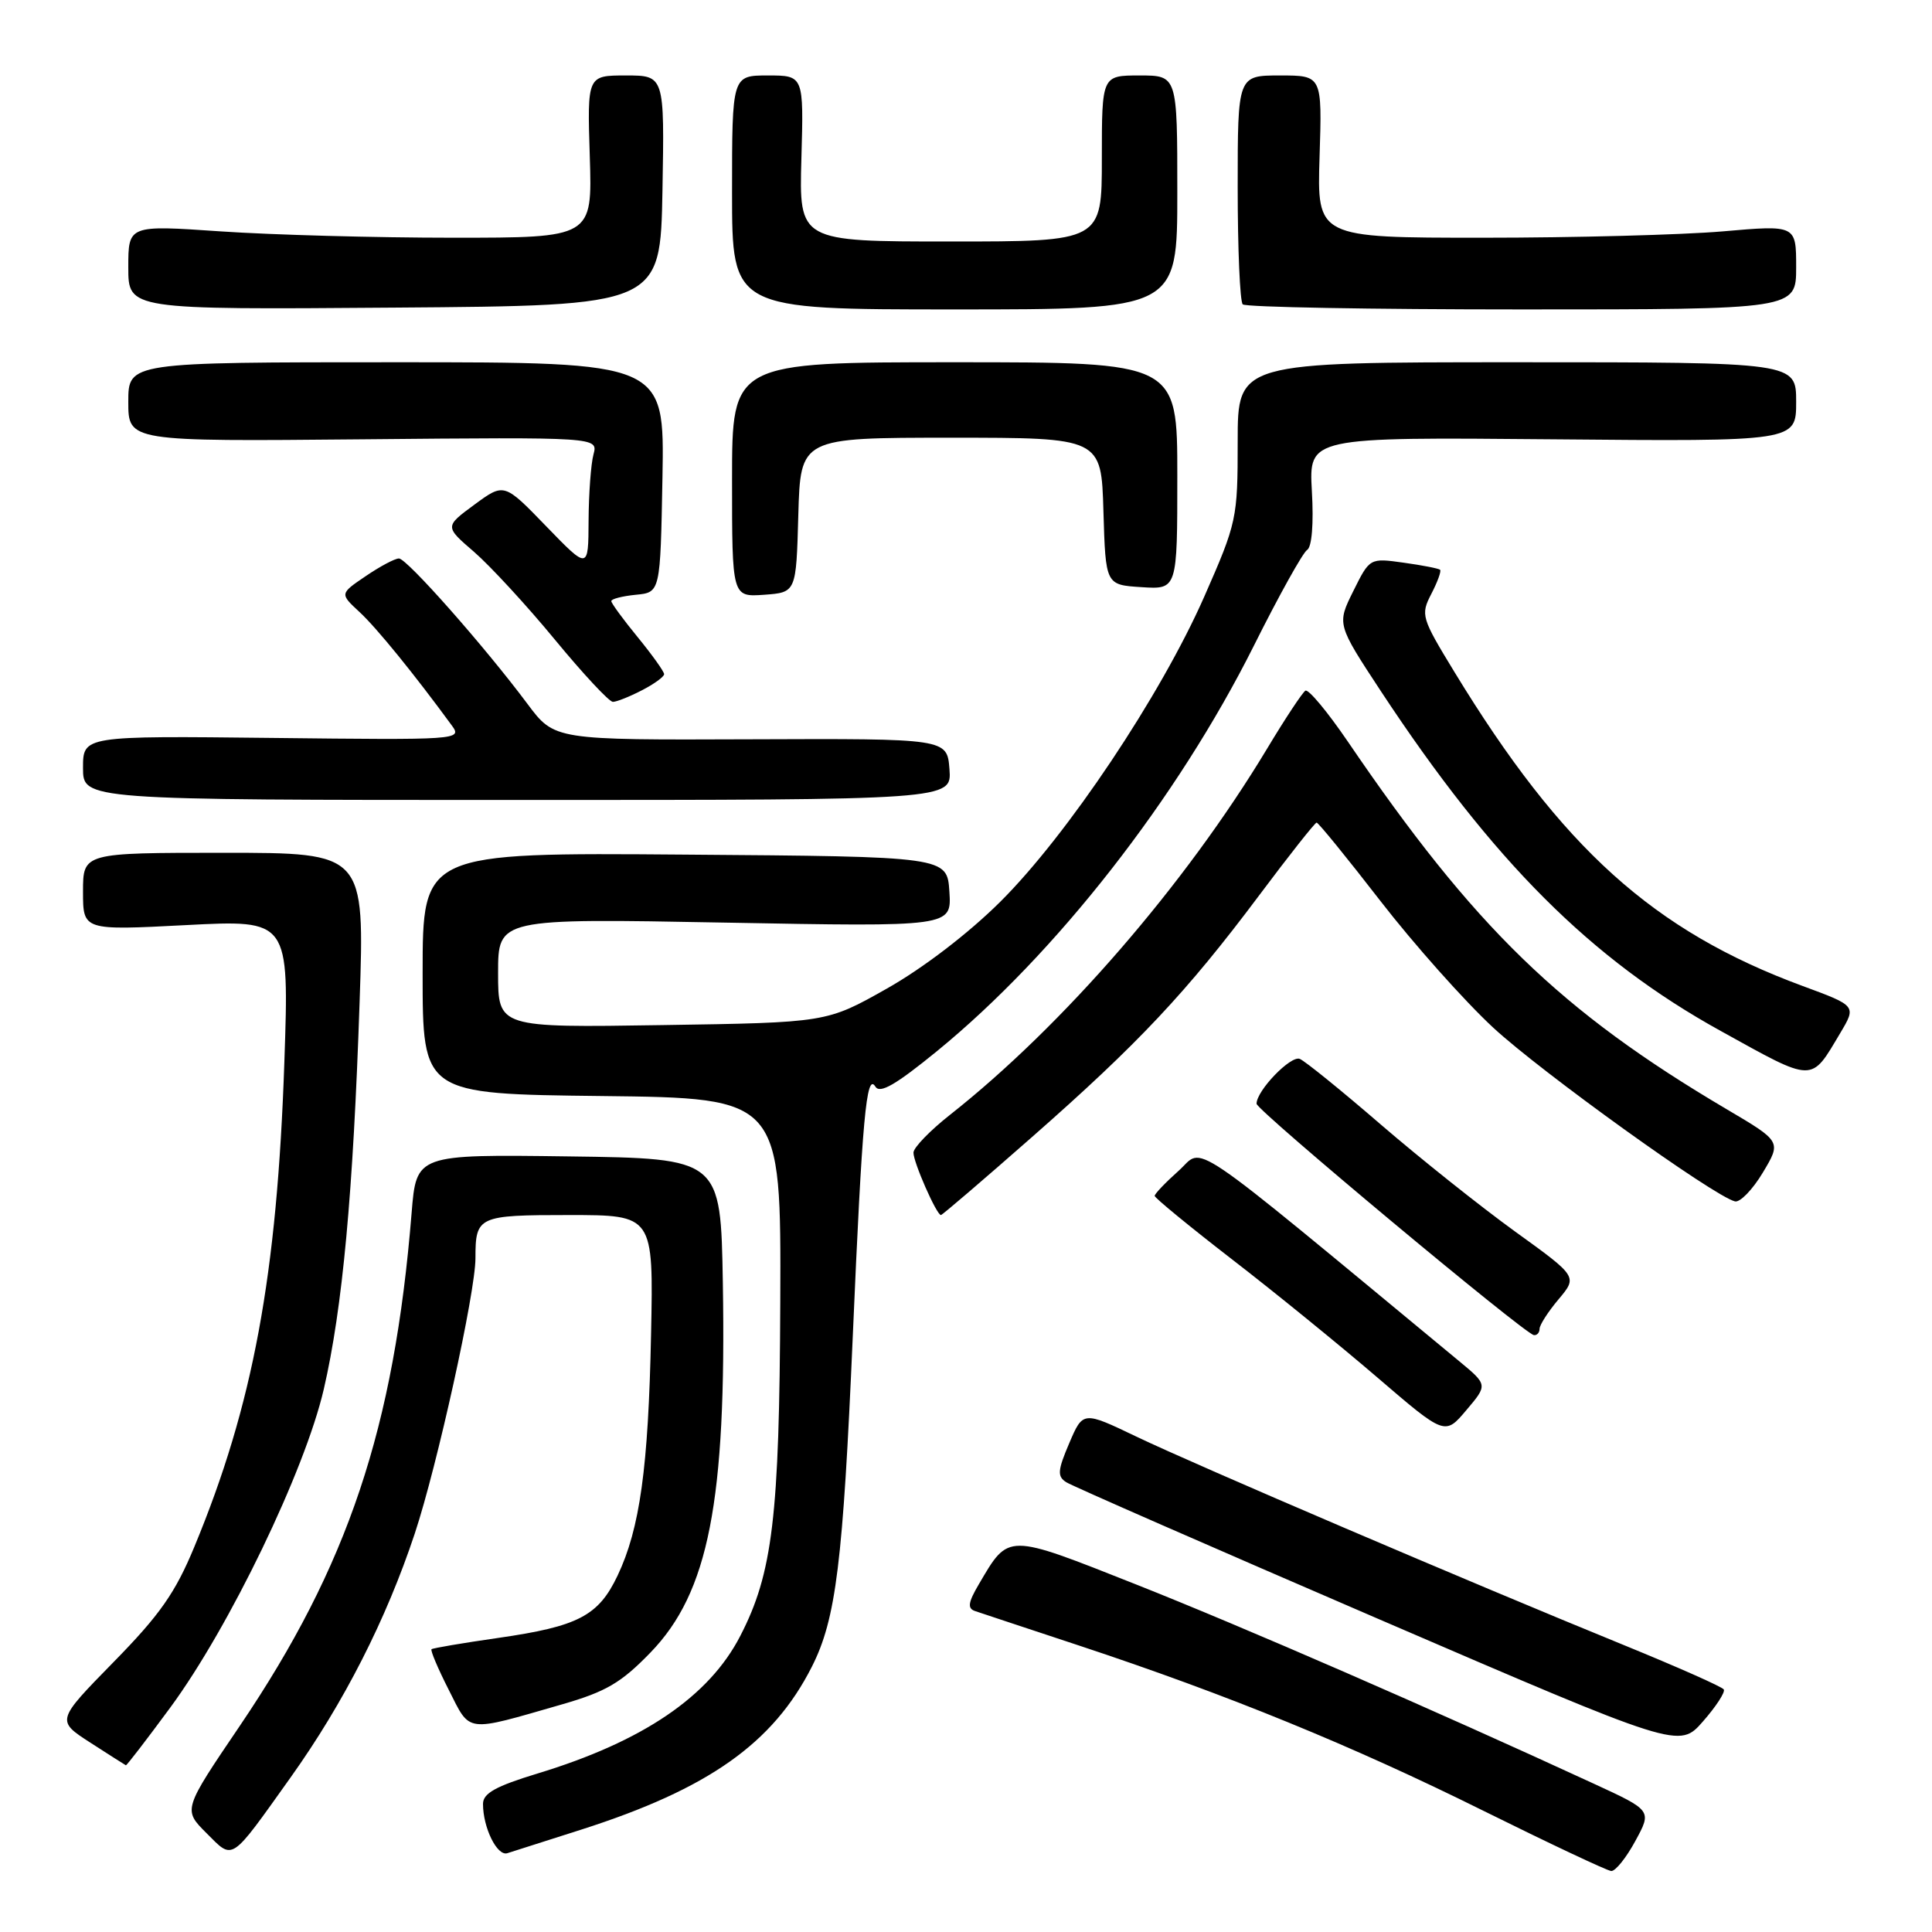 <?xml version="1.0" encoding="UTF-8" standalone="no"?>
<!DOCTYPE svg PUBLIC "-//W3C//DTD SVG 1.1//EN" "http://www.w3.org/Graphics/SVG/1.1/DTD/svg11.dtd" >
<svg xmlns="http://www.w3.org/2000/svg" xmlns:xlink="http://www.w3.org/1999/xlink" version="1.1" viewBox="0 0 256 256">
 <g >
 <path fill="currentColor"
d=" M 216.69 243.94 C 218.89 239.90 218.89 239.90 211.19 236.35 C 190.02 226.58 164.61 215.52 150.57 209.96 C 133.26 203.11 133.71 203.11 129.69 209.94 C 128.28 212.34 128.17 213.12 129.19 213.47 C 129.91 213.71 136.12 215.78 143.00 218.05 C 162.66 224.56 179.18 231.31 196.50 239.91 C 205.30 244.27 212.95 247.88 213.50 247.92 C 214.05 247.95 215.49 246.16 216.69 243.94 Z  M 38.52 235.50 C 45.57 225.61 51.18 214.59 54.96 203.20 C 57.93 194.25 63.00 171.26 63.00 166.72 C 63.00 161.15 63.33 161.00 75.40 161.00 C 86.59 161.00 86.59 161.00 86.27 176.75 C 85.91 194.49 84.79 202.55 81.83 208.78 C 79.29 214.12 76.62 215.51 65.97 217.04 C 61.31 217.71 57.36 218.38 57.18 218.53 C 57.01 218.68 58.03 221.10 59.46 223.91 C 62.38 229.68 61.51 229.57 74.50 225.83 C 80.29 224.16 82.31 222.98 86.19 218.97 C 93.90 211.02 96.26 198.93 95.78 170.00 C 95.50 153.50 95.50 153.50 75.34 153.23 C 55.17 152.96 55.17 152.96 54.54 160.73 C 52.23 189.24 46.11 207.49 31.80 228.65 C 24.25 239.79 24.25 239.79 27.35 242.89 C 30.97 246.50 30.41 246.87 38.52 235.50 Z  M 77.00 242.44 C 93.88 237.04 102.43 231.00 107.57 220.86 C 110.78 214.53 111.70 207.08 113.00 177.00 C 114.25 148.08 114.80 142.05 115.99 143.98 C 116.59 144.96 118.68 143.75 124.17 139.27 C 139.92 126.40 155.99 105.83 166.14 85.57 C 169.45 78.94 172.63 73.23 173.20 72.87 C 173.83 72.49 174.08 69.37 173.83 65.08 C 173.43 57.92 173.43 57.92 205.72 58.21 C 238.00 58.50 238.00 58.50 238.00 53.25 C 238.00 48.00 238.00 48.00 201.00 48.00 C 164.00 48.00 164.00 48.00 164.00 58.50 C 164.00 68.73 163.89 69.24 159.57 79.06 C 153.81 92.14 141.42 110.67 132.53 119.50 C 128.30 123.70 122.29 128.30 117.50 131.00 C 109.53 135.50 109.53 135.50 87.76 135.83 C 66.00 136.17 66.00 136.17 66.00 128.93 C 66.00 121.69 66.00 121.69 96.05 122.25 C 126.10 122.81 126.10 122.81 125.80 118.16 C 125.50 113.50 125.50 113.50 90.75 113.24 C 56.00 112.97 56.00 112.97 56.00 128.97 C 56.00 144.96 56.00 144.96 79.75 145.23 C 103.50 145.50 103.50 145.50 103.39 172.50 C 103.28 200.99 102.38 208.46 98.09 216.77 C 93.95 224.81 85.16 230.77 71.22 235.00 C 65.68 236.69 64.00 237.62 64.00 239.03 C 64.00 242.18 65.87 245.98 67.22 245.56 C 67.92 245.34 72.33 243.93 77.00 242.44 Z  M 22.57 226.25 C 30.40 215.61 40.40 194.87 42.90 184.09 C 45.39 173.33 46.80 158.08 47.65 132.75 C 48.32 113.00 48.32 113.00 29.66 113.00 C 11.00 113.00 11.00 113.00 11.00 118.15 C 11.00 123.29 11.00 123.29 24.66 122.58 C 38.32 121.87 38.32 121.87 37.68 140.69 C 36.72 169.03 33.53 186.20 25.76 204.94 C 23.23 211.06 21.18 213.98 15.04 220.24 C 7.45 227.99 7.45 227.99 11.97 230.91 C 14.46 232.51 16.58 233.87 16.68 233.91 C 16.78 233.96 19.43 230.51 22.57 226.25 Z  M 228.41 223.86 C 228.20 223.51 222.28 220.89 215.26 218.02 C 195.00 209.76 158.31 194.07 150.58 190.36 C 143.50 186.97 143.50 186.97 141.68 191.23 C 140.13 194.86 140.08 195.63 141.28 196.40 C 142.06 196.90 160.66 205.04 182.60 214.50 C 222.50 231.70 222.50 231.70 225.65 228.10 C 227.39 226.12 228.63 224.21 228.41 223.86 Z  M 193.32 180.34 C 156.30 149.72 159.67 152.01 156.18 155.13 C 154.43 156.69 153.00 158.19 153.00 158.46 C 153.00 158.72 157.61 162.51 163.25 166.87 C 168.89 171.22 177.54 178.26 182.48 182.50 C 191.46 190.21 191.46 190.21 194.30 186.85 C 197.14 183.50 197.14 183.50 193.32 180.34 Z  M 204.00 176.08 C 204.00 175.57 205.13 173.81 206.52 172.16 C 209.04 169.16 209.04 169.16 200.75 163.18 C 196.20 159.89 188.20 153.52 182.98 149.02 C 177.77 144.52 172.93 140.60 172.23 140.31 C 171.04 139.81 166.50 144.51 166.50 146.25 C 166.50 147.12 202.03 176.76 203.25 176.91 C 203.66 176.96 204.00 176.58 204.00 176.08 Z  M 136.74 150.67 C 150.84 138.28 157.24 131.47 166.83 118.66 C 170.81 113.34 174.24 109.00 174.46 109.00 C 174.69 109.00 178.49 113.67 182.91 119.38 C 187.33 125.09 194.06 132.65 197.86 136.17 C 204.23 142.07 227.07 158.49 229.89 159.19 C 230.55 159.36 232.22 157.65 233.58 155.38 C 236.05 151.26 236.05 151.26 228.78 146.97 C 206.79 133.99 195.35 122.89 178.60 98.27 C 175.90 94.31 173.37 91.27 172.97 91.52 C 172.58 91.76 170.28 95.23 167.88 99.23 C 157.05 117.21 140.84 135.92 125.88 147.72 C 123.24 149.80 121.06 152.05 121.04 152.72 C 121.00 153.94 124.10 161.00 124.68 161.00 C 124.85 161.00 130.28 156.35 136.74 150.67 Z  M 243.84 136.89 C 245.99 133.28 245.99 133.28 238.86 130.65 C 219.11 123.36 206.96 112.41 192.72 89.04 C 188.33 81.84 188.22 81.47 189.66 78.69 C 190.48 77.11 191.00 75.67 190.82 75.50 C 190.65 75.33 188.47 74.90 186.00 74.56 C 181.50 73.93 181.50 73.93 179.32 78.32 C 177.14 82.71 177.14 82.71 182.99 91.61 C 197.82 114.11 210.81 127.11 227.99 136.60 C 240.49 143.52 239.90 143.51 243.84 136.89 Z  M 125.81 101.93 C 125.50 97.86 125.50 97.86 99.49 97.96 C 73.47 98.06 73.47 98.06 69.90 93.28 C 64.19 85.63 53.91 74.00 52.86 74.00 C 52.33 74.00 50.35 75.05 48.46 76.34 C 45.02 78.67 45.02 78.67 47.63 81.09 C 49.88 83.16 54.91 89.35 59.89 96.16 C 61.26 98.03 60.72 98.06 36.14 97.78 C 11.00 97.50 11.00 97.50 11.00 101.75 C 11.00 106.00 11.00 106.00 68.56 106.00 C 126.11 106.00 126.11 106.00 125.81 101.93 Z  M 85.05 91.47 C 86.67 90.64 88.00 89.67 88.00 89.33 C 88.00 88.99 86.42 86.78 84.50 84.43 C 82.58 82.09 81.00 79.93 81.00 79.65 C 81.00 79.36 82.46 78.99 84.25 78.81 C 87.50 78.50 87.50 78.50 87.78 63.25 C 88.05 48.00 88.05 48.00 52.53 48.00 C 17.00 48.00 17.00 48.00 17.00 53.25 C 17.00 58.50 17.00 58.50 48.13 58.21 C 79.25 57.92 79.25 57.92 78.64 60.21 C 78.30 61.47 78.01 65.42 77.99 69.00 C 77.96 75.50 77.96 75.50 72.38 69.74 C 66.80 63.97 66.80 63.97 62.86 66.87 C 58.92 69.77 58.92 69.77 62.82 73.13 C 64.96 74.99 69.78 80.21 73.52 84.75 C 77.26 89.29 80.72 93.00 81.21 93.00 C 81.70 93.00 83.43 92.31 85.05 91.47 Z  M 105.78 68.25 C 106.07 58.00 106.07 58.00 126.00 58.00 C 145.93 58.00 145.93 58.00 146.21 67.75 C 146.50 77.50 146.50 77.50 151.25 77.80 C 156.00 78.11 156.00 78.11 156.00 63.05 C 156.00 48.00 156.00 48.00 126.50 48.00 C 97.00 48.00 97.00 48.00 97.00 63.56 C 97.00 79.11 97.00 79.11 101.25 78.81 C 105.50 78.50 105.50 78.50 105.78 68.25 Z  M 87.78 25.25 C 88.05 10.00 88.05 10.00 82.93 10.00 C 77.81 10.00 77.81 10.00 78.15 20.75 C 78.49 31.50 78.49 31.50 60.00 31.50 C 49.82 31.50 35.99 31.12 29.25 30.66 C 17.00 29.82 17.00 29.82 17.00 35.43 C 17.00 41.03 17.00 41.03 52.25 40.76 C 87.50 40.50 87.50 40.50 87.78 25.25 Z  M 156.00 25.50 C 156.00 10.00 156.00 10.00 151.00 10.00 C 146.00 10.00 146.00 10.00 146.00 21.00 C 146.00 32.00 146.00 32.00 125.94 32.00 C 105.88 32.00 105.88 32.00 106.19 21.00 C 106.50 10.00 106.50 10.00 101.75 10.00 C 97.00 10.00 97.00 10.00 97.00 25.50 C 97.00 41.00 97.00 41.00 126.50 41.00 C 156.00 41.00 156.00 41.00 156.00 25.50 Z  M 238.00 35.41 C 238.00 29.81 238.00 29.81 228.25 30.66 C 222.89 31.12 208.60 31.50 196.50 31.50 C 174.51 31.50 174.51 31.50 174.85 20.75 C 175.19 10.00 175.19 10.00 169.60 10.00 C 164.00 10.00 164.00 10.00 164.00 24.83 C 164.00 32.99 164.30 39.97 164.67 40.33 C 165.03 40.70 181.68 41.00 201.67 41.00 C 238.00 41.00 238.00 41.00 238.00 35.41 Z "/>
</g>
</svg>